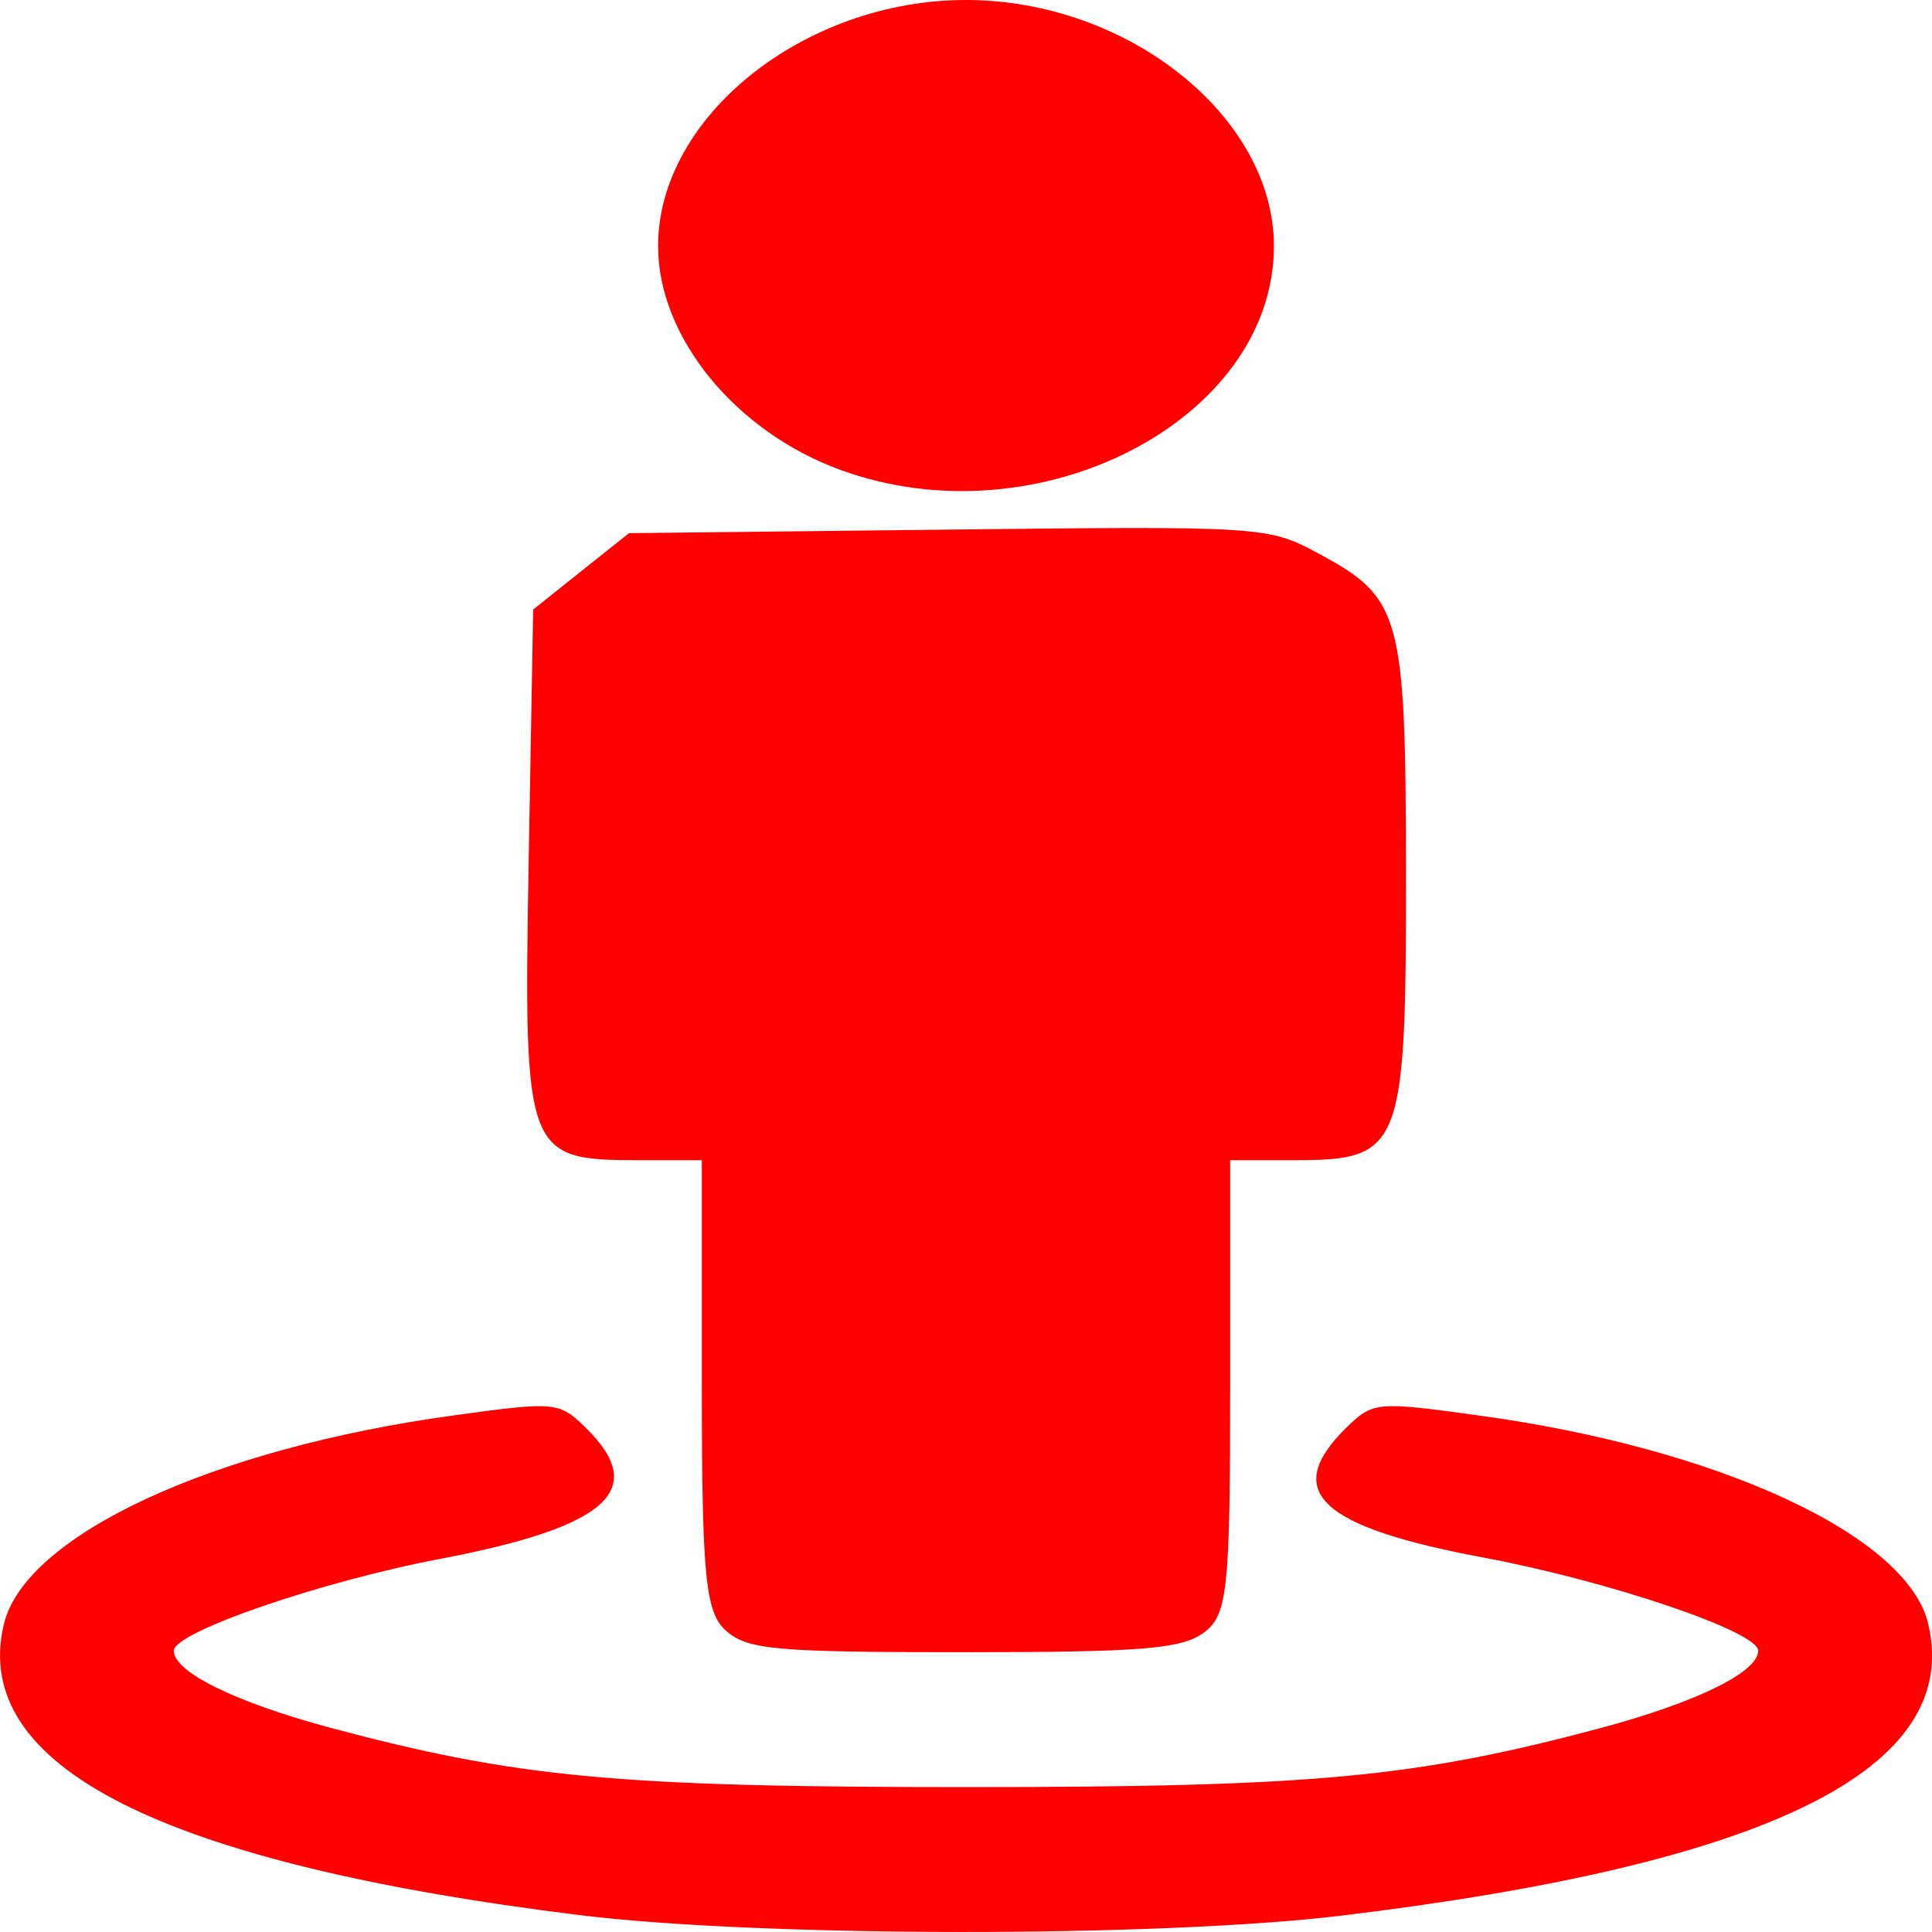 <?xml version="1.0" encoding="UTF-8"?>
<svg xmlns="http://www.w3.org/2000/svg" xmlns:xlink="http://www.w3.org/1999/xlink" width="40" height="40" viewBox="0 0 40 40" version="1.1">
<g id="surface1">
<path style=" stroke:none;fill-rule:nonzero;fill:rgb(100%,0%,0%);fill-opacity:1;" d="M 11.98 39.648 C 3.355 38.578 -0.613 36.574 0.078 33.637 C 0.508 31.793 4.387 29.988 9.391 29.305 C 11.512 29.012 11.574 29.02 12.137 29.57 C 13.434 30.852 12.582 31.613 9.102 32.277 C 6.637 32.746 3.598 33.793 3.598 34.176 C 3.598 34.617 4.859 35.238 6.832 35.77 C 10.707 36.805 12.781 37 20 37 C 27.219 37 29.293 36.805 33.168 35.77 C 35.141 35.238 36.402 34.617 36.402 34.176 C 36.402 33.781 33.312 32.734 30.707 32.246 C 27.316 31.613 26.539 30.879 27.863 29.57 C 28.426 29.02 28.488 29.012 30.609 29.305 C 35.594 29.984 39.492 31.793 39.922 33.621 C 40.625 36.621 36.645 38.594 27.746 39.664 C 23.969 40.117 15.695 40.109 11.98 39.648 Z M 15.035 33.766 C 14.605 33.387 14.531 32.656 14.531 28.668 L 14.531 24.02 L 13.215 24.02 C 10.883 24.02 10.84 23.902 10.945 17.863 L 11.039 12.621 L 12.031 11.828 L 13.023 11.039 L 19.633 10.965 C 26.129 10.891 26.262 10.898 27.293 11.457 C 29.012 12.379 29.105 12.719 29.109 18.082 C 29.113 23.781 29.023 24.02 26.816 24.02 L 25.469 24.02 L 25.469 28.711 C 25.469 32.949 25.414 33.445 24.914 33.809 C 24.449 34.141 23.625 34.207 19.949 34.207 C 16.062 34.207 15.48 34.156 15.035 33.766 Z M 17.414 9.734 C 15.227 8.941 13.625 6.98 13.625 5.094 C 13.625 2.418 16.648 0 20 0 C 23.352 0 26.375 2.418 26.375 5.094 C 26.375 8.695 21.504 11.219 17.414 9.734 Z M 17.414 9.734 "/>
</g>
</svg>
